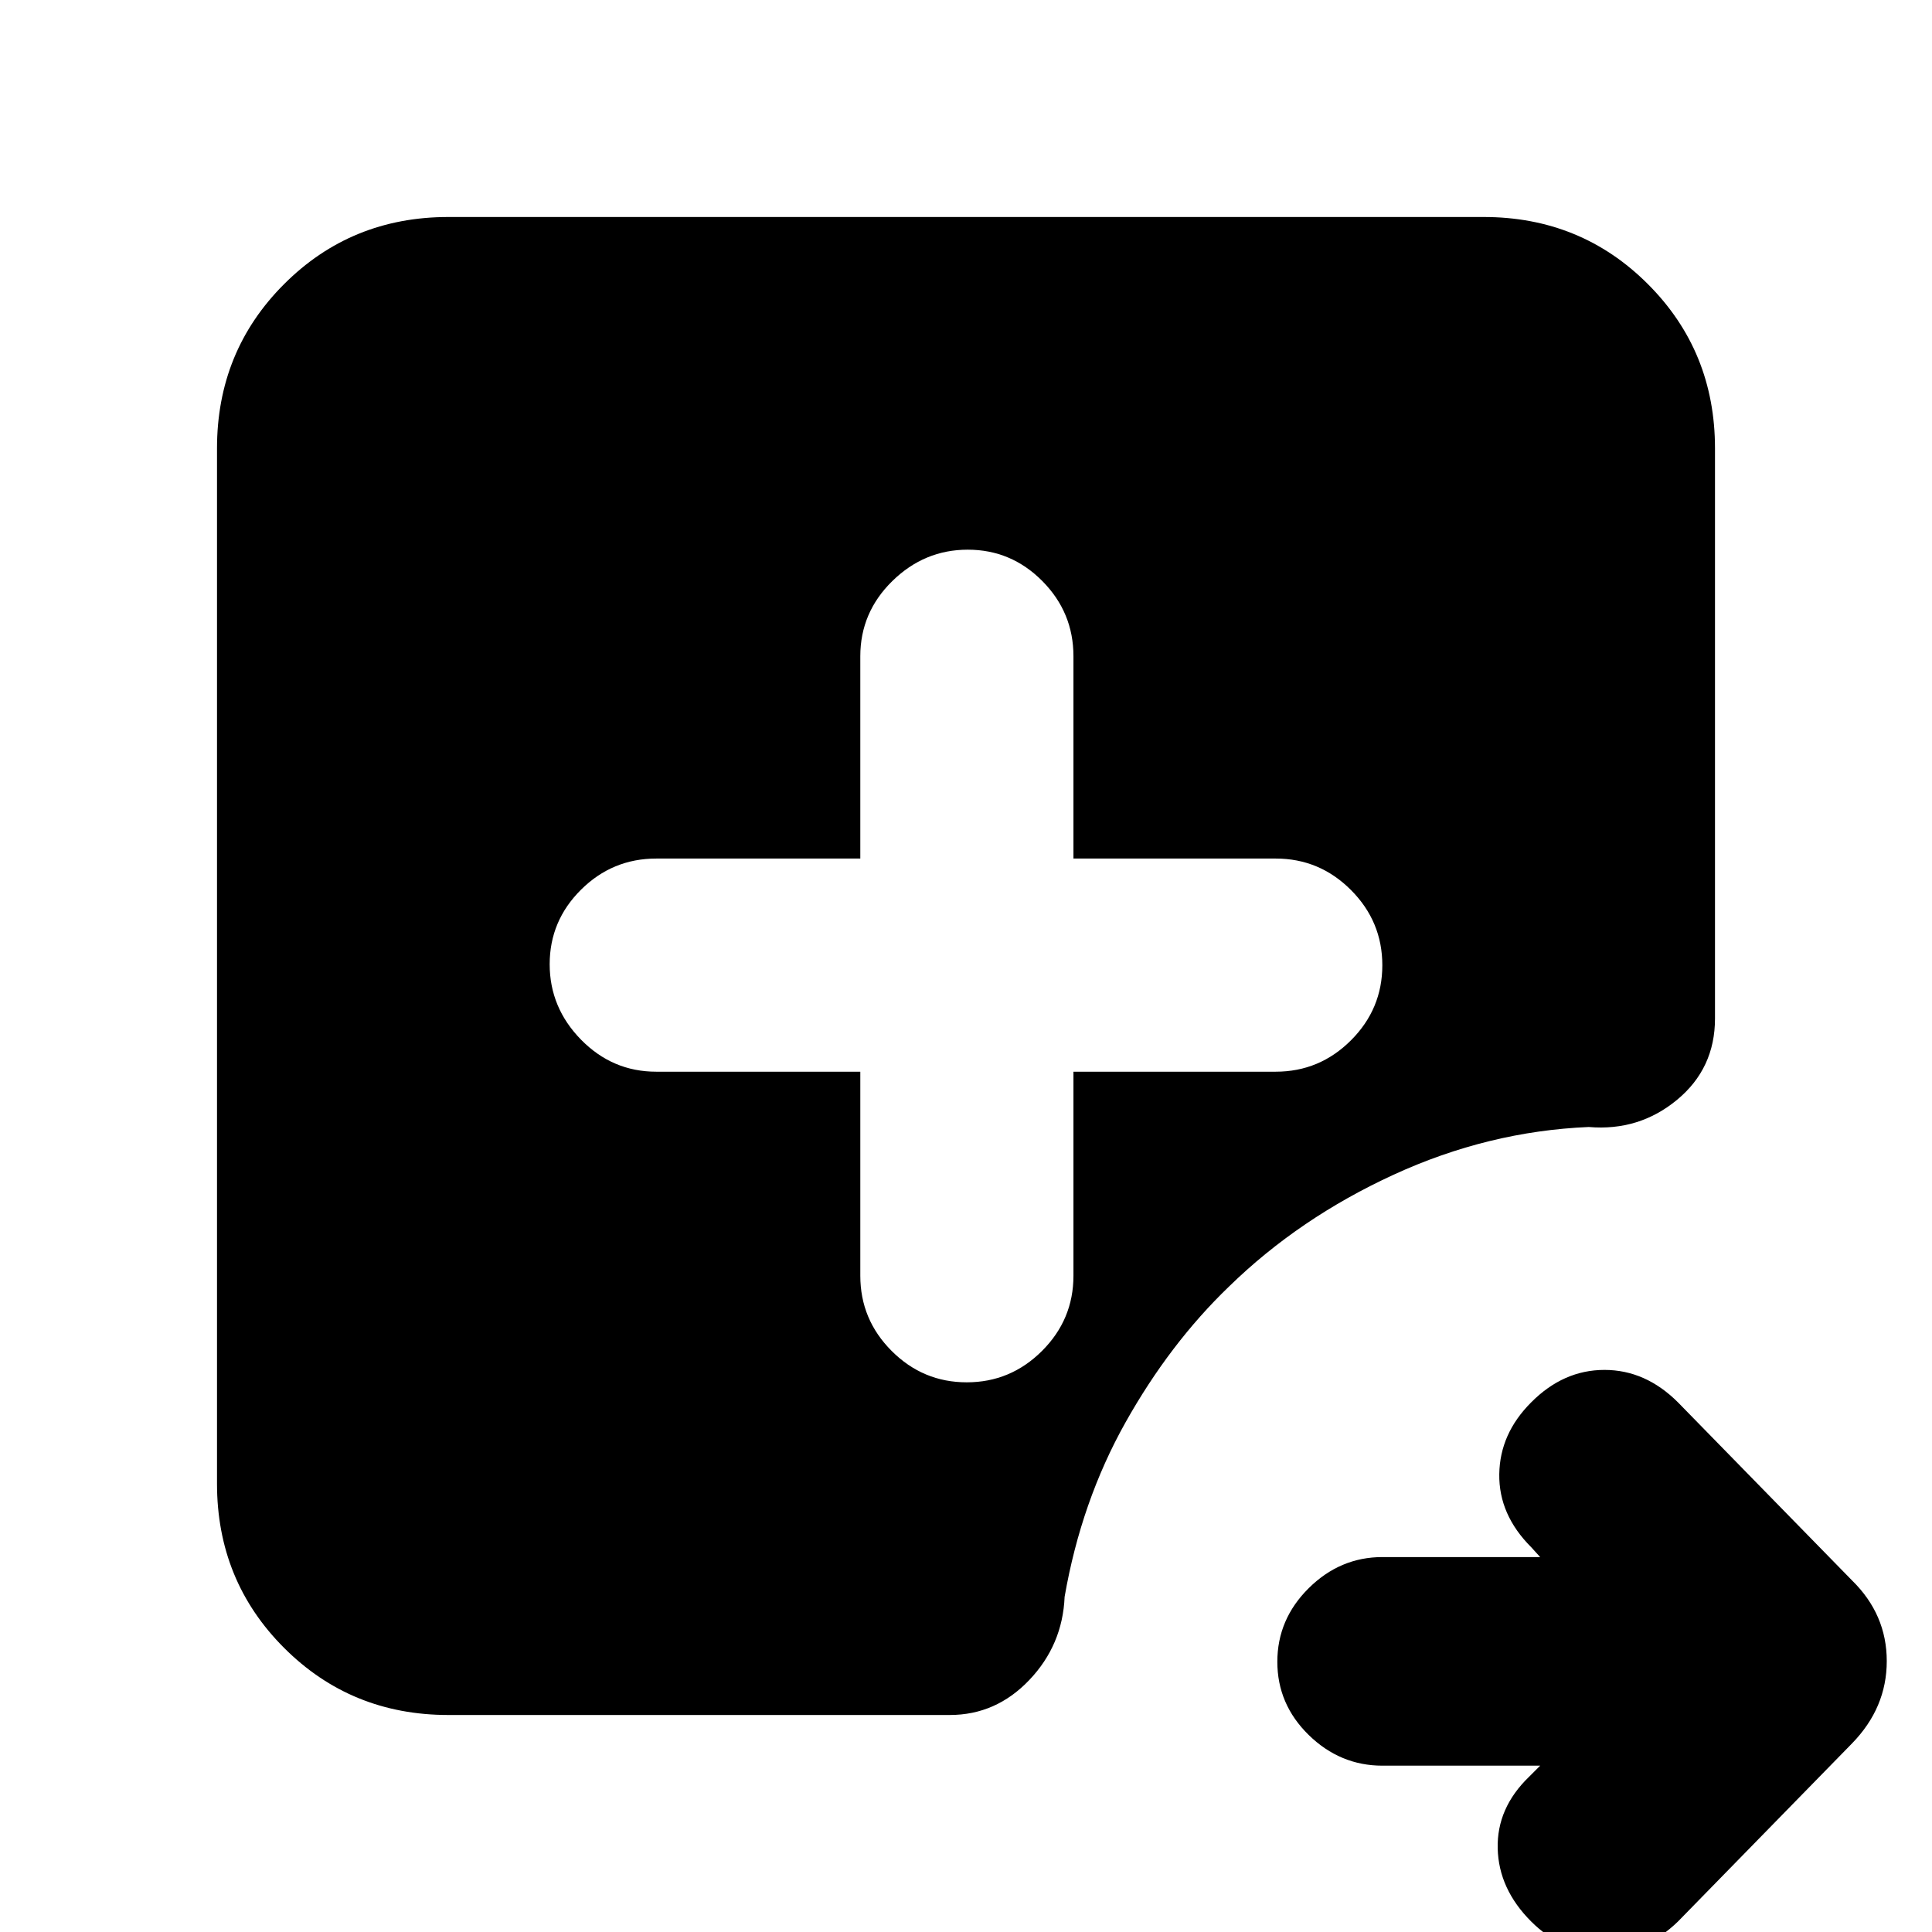 <svg xmlns="http://www.w3.org/2000/svg" height="20" viewBox="0 -960 960 960" width="20"><path d="M765.3-82.65h-78.37q-21.04 0-36.64-15.25-15.59-15.25-15.59-36.37 0-21.11 15.59-36.57 15.6-15.46 36.64-15.46h78.37l-4.47-4.92q-16.13-16.13-15.85-36.26.28-20.13 15.85-35.69 16.01-16.13 36.42-16.13 20.4 0 36.53 16.13l86.48 88.47q17.26 16.9 17.26 40.09 0 23.19-17.26 40.91L833.78-5.22q-16.13 15.71-36.76 15.64-20.63-.07-36.19-15.64-16.13-16.13-16.63-36.26t15.63-35.69l5.47-5.48ZM427.48-427.48v101.39q0 21.77 15.58 37.37 15.58 15.59 37.32 15.59 21.75 0 37.38-15.59 15.63-15.6 15.63-37.37v-101.39h100.52q21.77 0 37.37-15.58 15.59-15.58 15.59-37.32 0-21.75-15.59-37.38-15.6-15.63-37.37-15.63H533.39v-100.52q0-21.77-15.46-37.37-15.47-15.59-37.05-15.59t-37.49 15.59q-15.91 15.6-15.91 37.37v100.52H326.09q-21.77 0-37.37 15.46-15.59 15.47-15.59 37.05t15.59 37.49q15.6 15.91 37.37 15.91h101.39Zm-204.7 319.65q-48.27 0-81.61-33.34-33.34-33.34-33.34-81.61v-514.44q0-48.27 33.34-81.61 33.34-33.34 81.61-33.34h514.44q48.27 0 81.61 33.34 33.34 33.34 33.34 81.61v283.31q0 24.84-18.89 40.44-18.89 15.6-43.85 13.47-50 2.13-96.93 23.7-46.93 21.56-81.8 55.56-29.44 28.31-51.44 67.52-22 39.22-30.26 86.65-1 23.96-17.54 41.35-16.55 17.39-39.5 17.39H222.78Z"/></svg>
